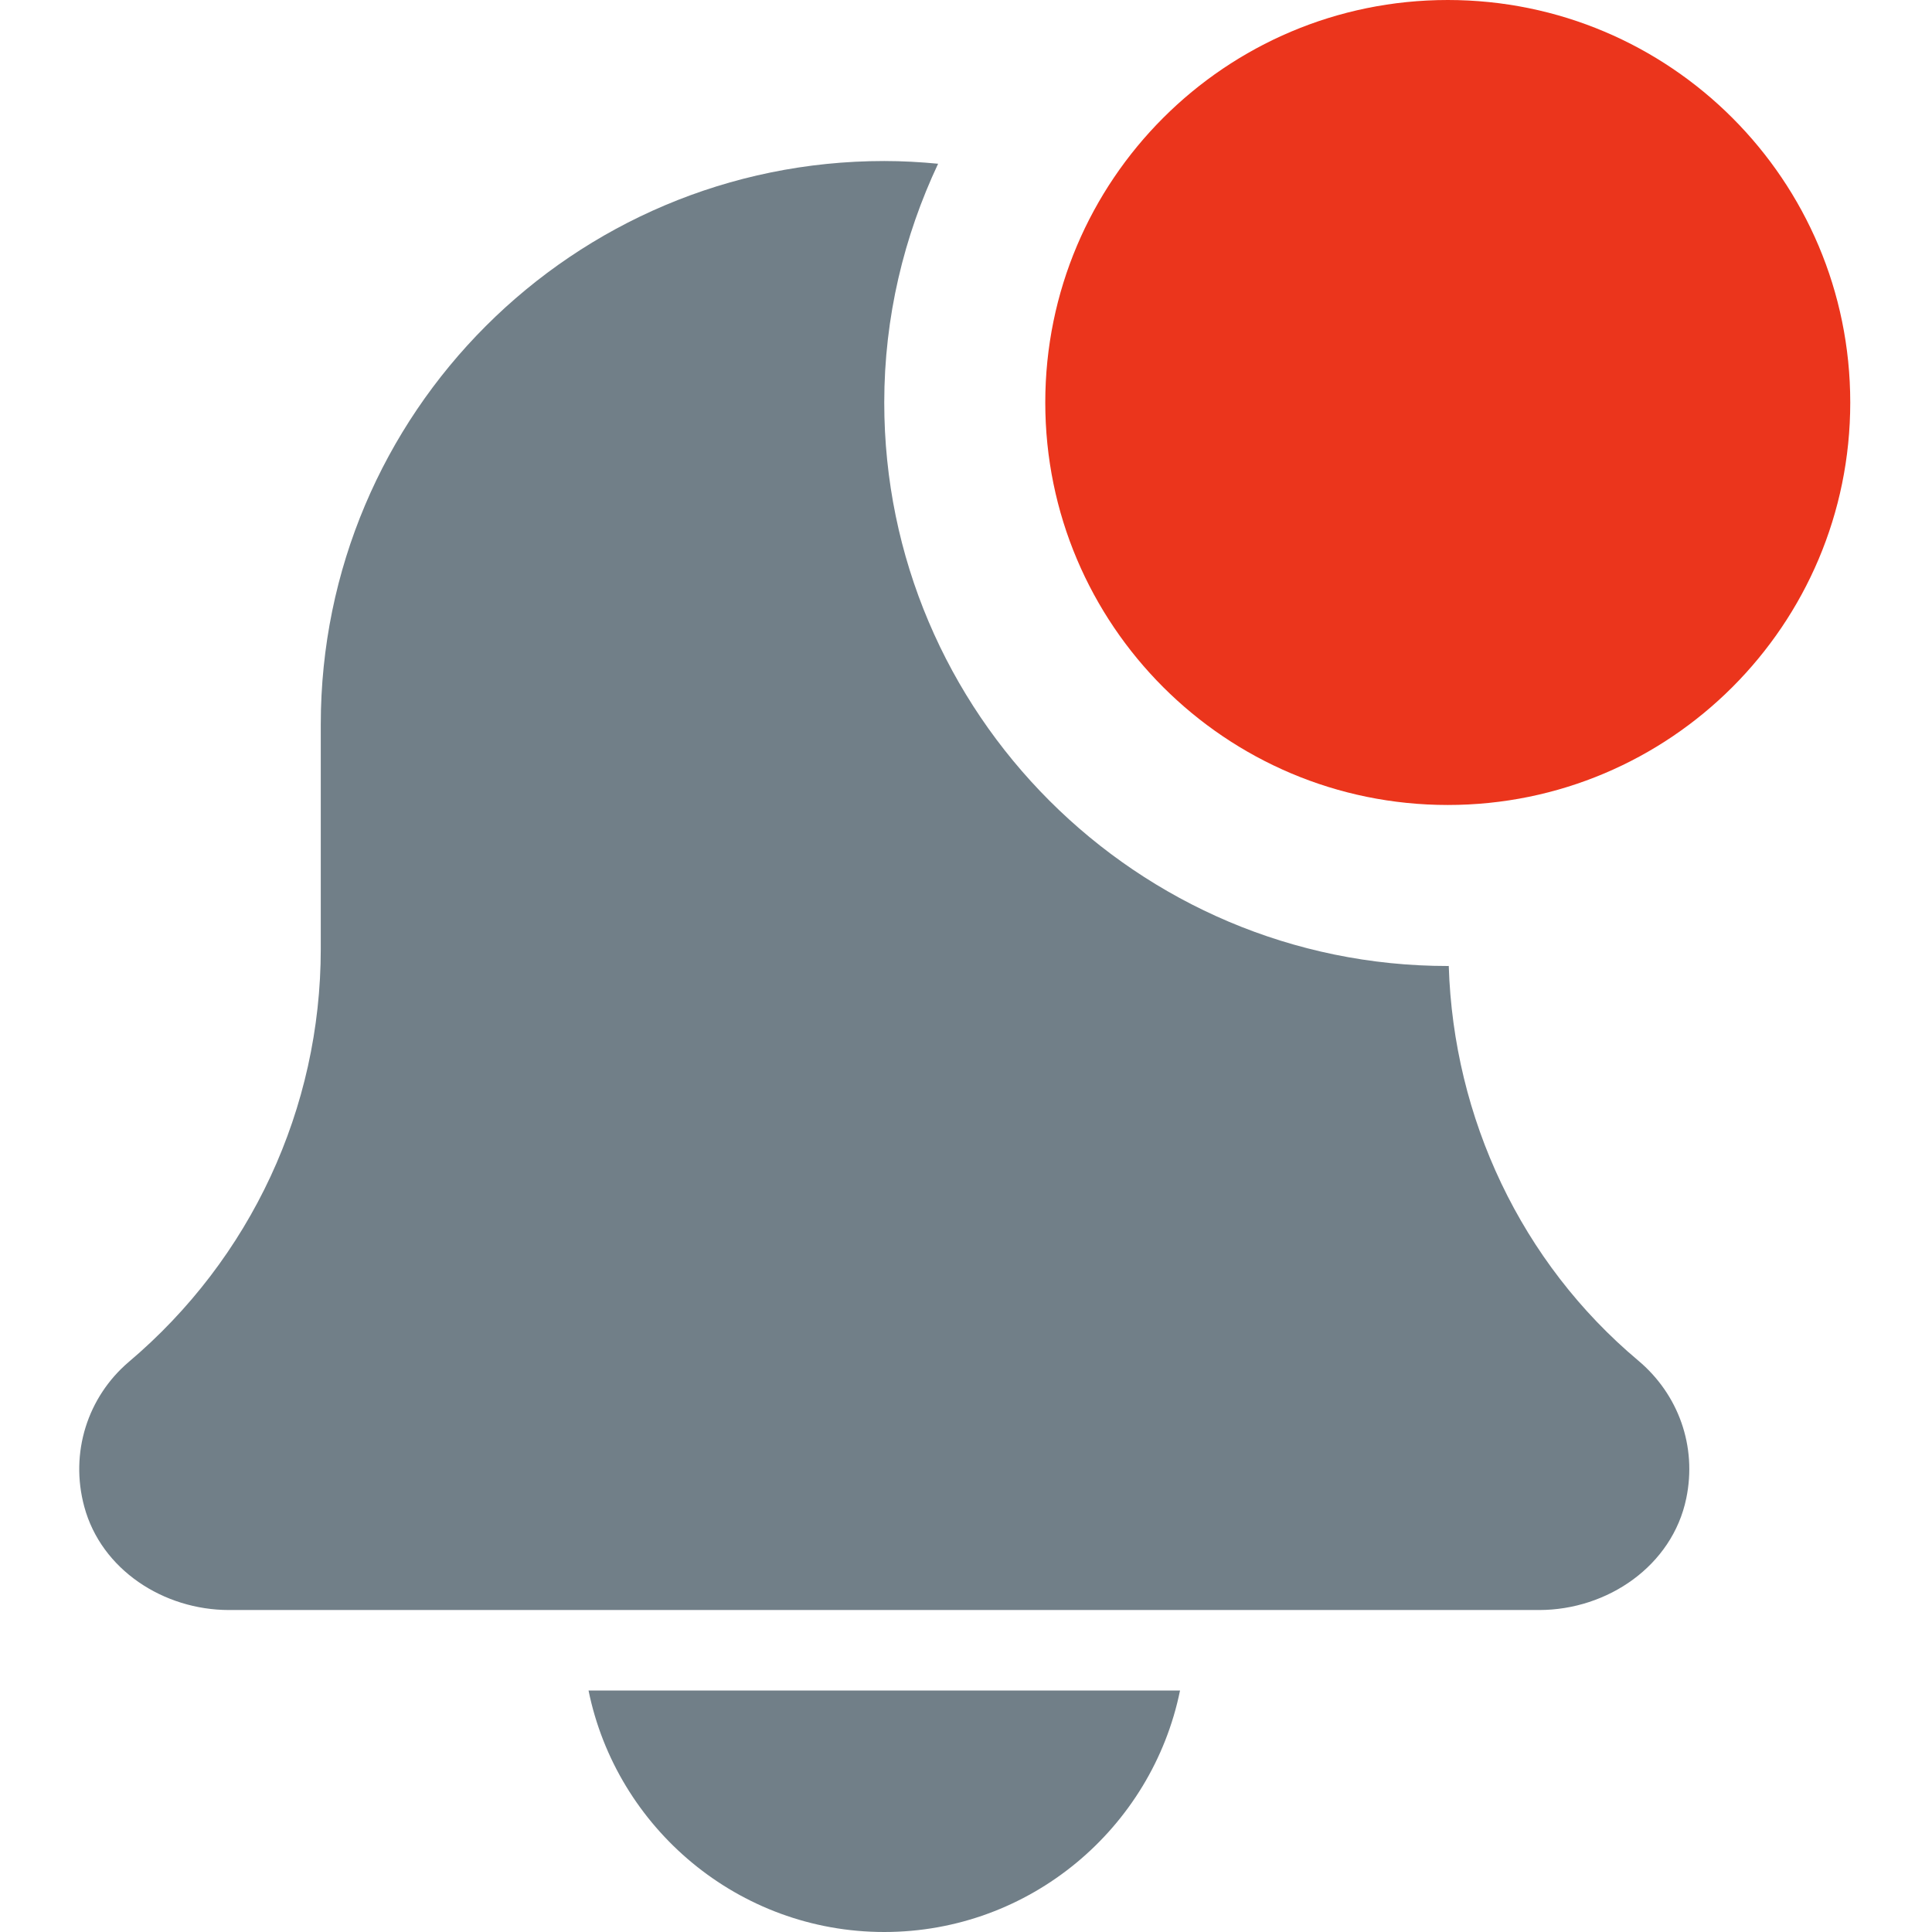 <svg width="32" height="32" viewBox="0 0 32 32" fill="none" xmlns="http://www.w3.org/2000/svg">
<path d="M14.646 32C17.061 32 19.081 30.279 19.545 28H9.748C10.212 30.279 12.232 32 14.646 32Z" fill="#717F88"/>
<path d="M23.996 15.999C23.99 15.999 23.985 16 23.98 16C18.834 16 14.646 11.813 14.646 6.667C14.646 5.252 14.972 3.915 15.538 2.712C15.245 2.684 14.948 2.667 14.646 2.667C9.492 2.667 5.313 6.845 5.313 12V15.717C5.313 18.356 4.157 20.847 2.129 22.561C1.453 23.139 1.153 24.059 1.396 24.956C1.678 26 2.71 26.667 3.793 26.667H25.493C26.629 26.667 27.7 25.931 27.93 24.817C28.109 23.956 27.802 23.096 27.134 22.535C25.196 20.909 24.074 18.521 23.996 15.999Z" fill="#717F88"/>
<path d="M30.646 6.667C30.646 10.349 27.662 13.333 23.98 13.333C20.298 13.333 17.313 10.349 17.313 6.667C17.313 2.985 20.298 0 23.98 0C27.662 0 30.646 2.985 30.646 6.667Z" fill="#EB351C"/>
</svg>
